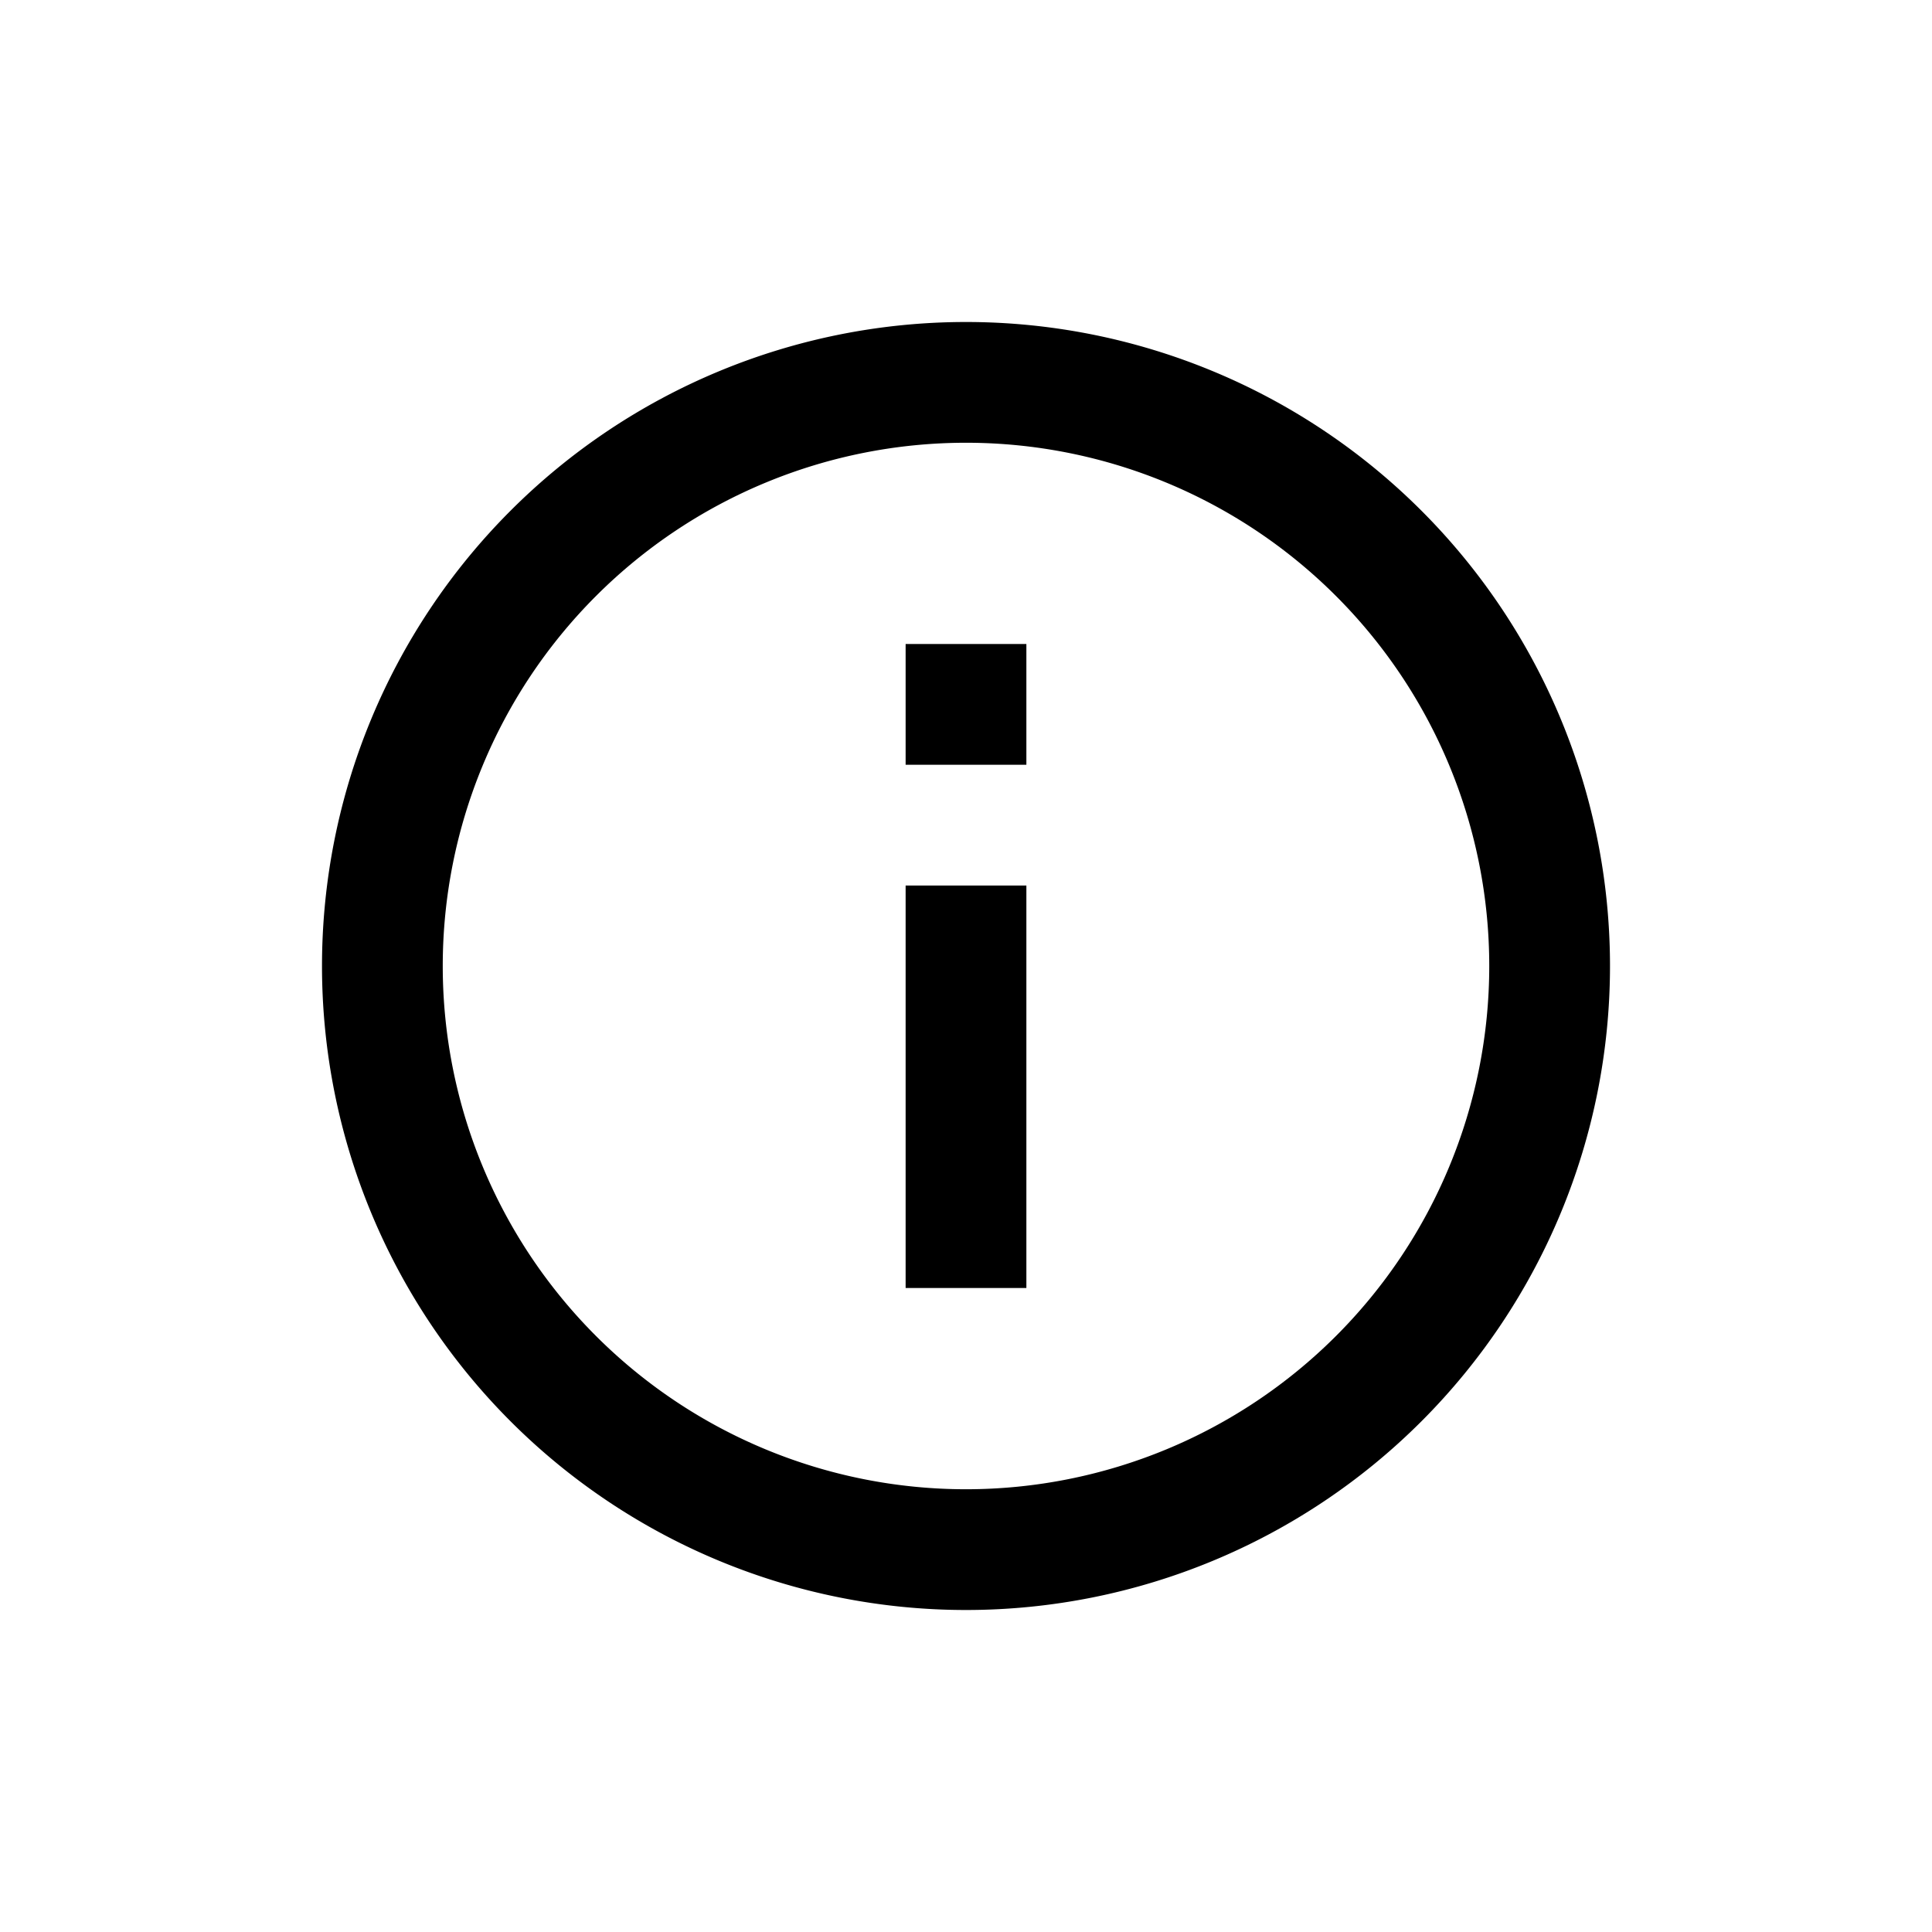 <svg xmlns="http://www.w3.org/2000/svg" viewBox="0 0 24 24"><path fill-rule="evenodd" clip-rule="evenodd" d="M5.5 12a6.5 6.5 0 1 0 13 0 6.5 6.5 0 0 0-13 0ZM12 4a8 8 0 1 0 0 16 8 8 0 0 0 0-16Zm.75 4v1.5h-1.5V8h1.5Zm0 8v-5h-1.5v5h1.5Z"/></svg>